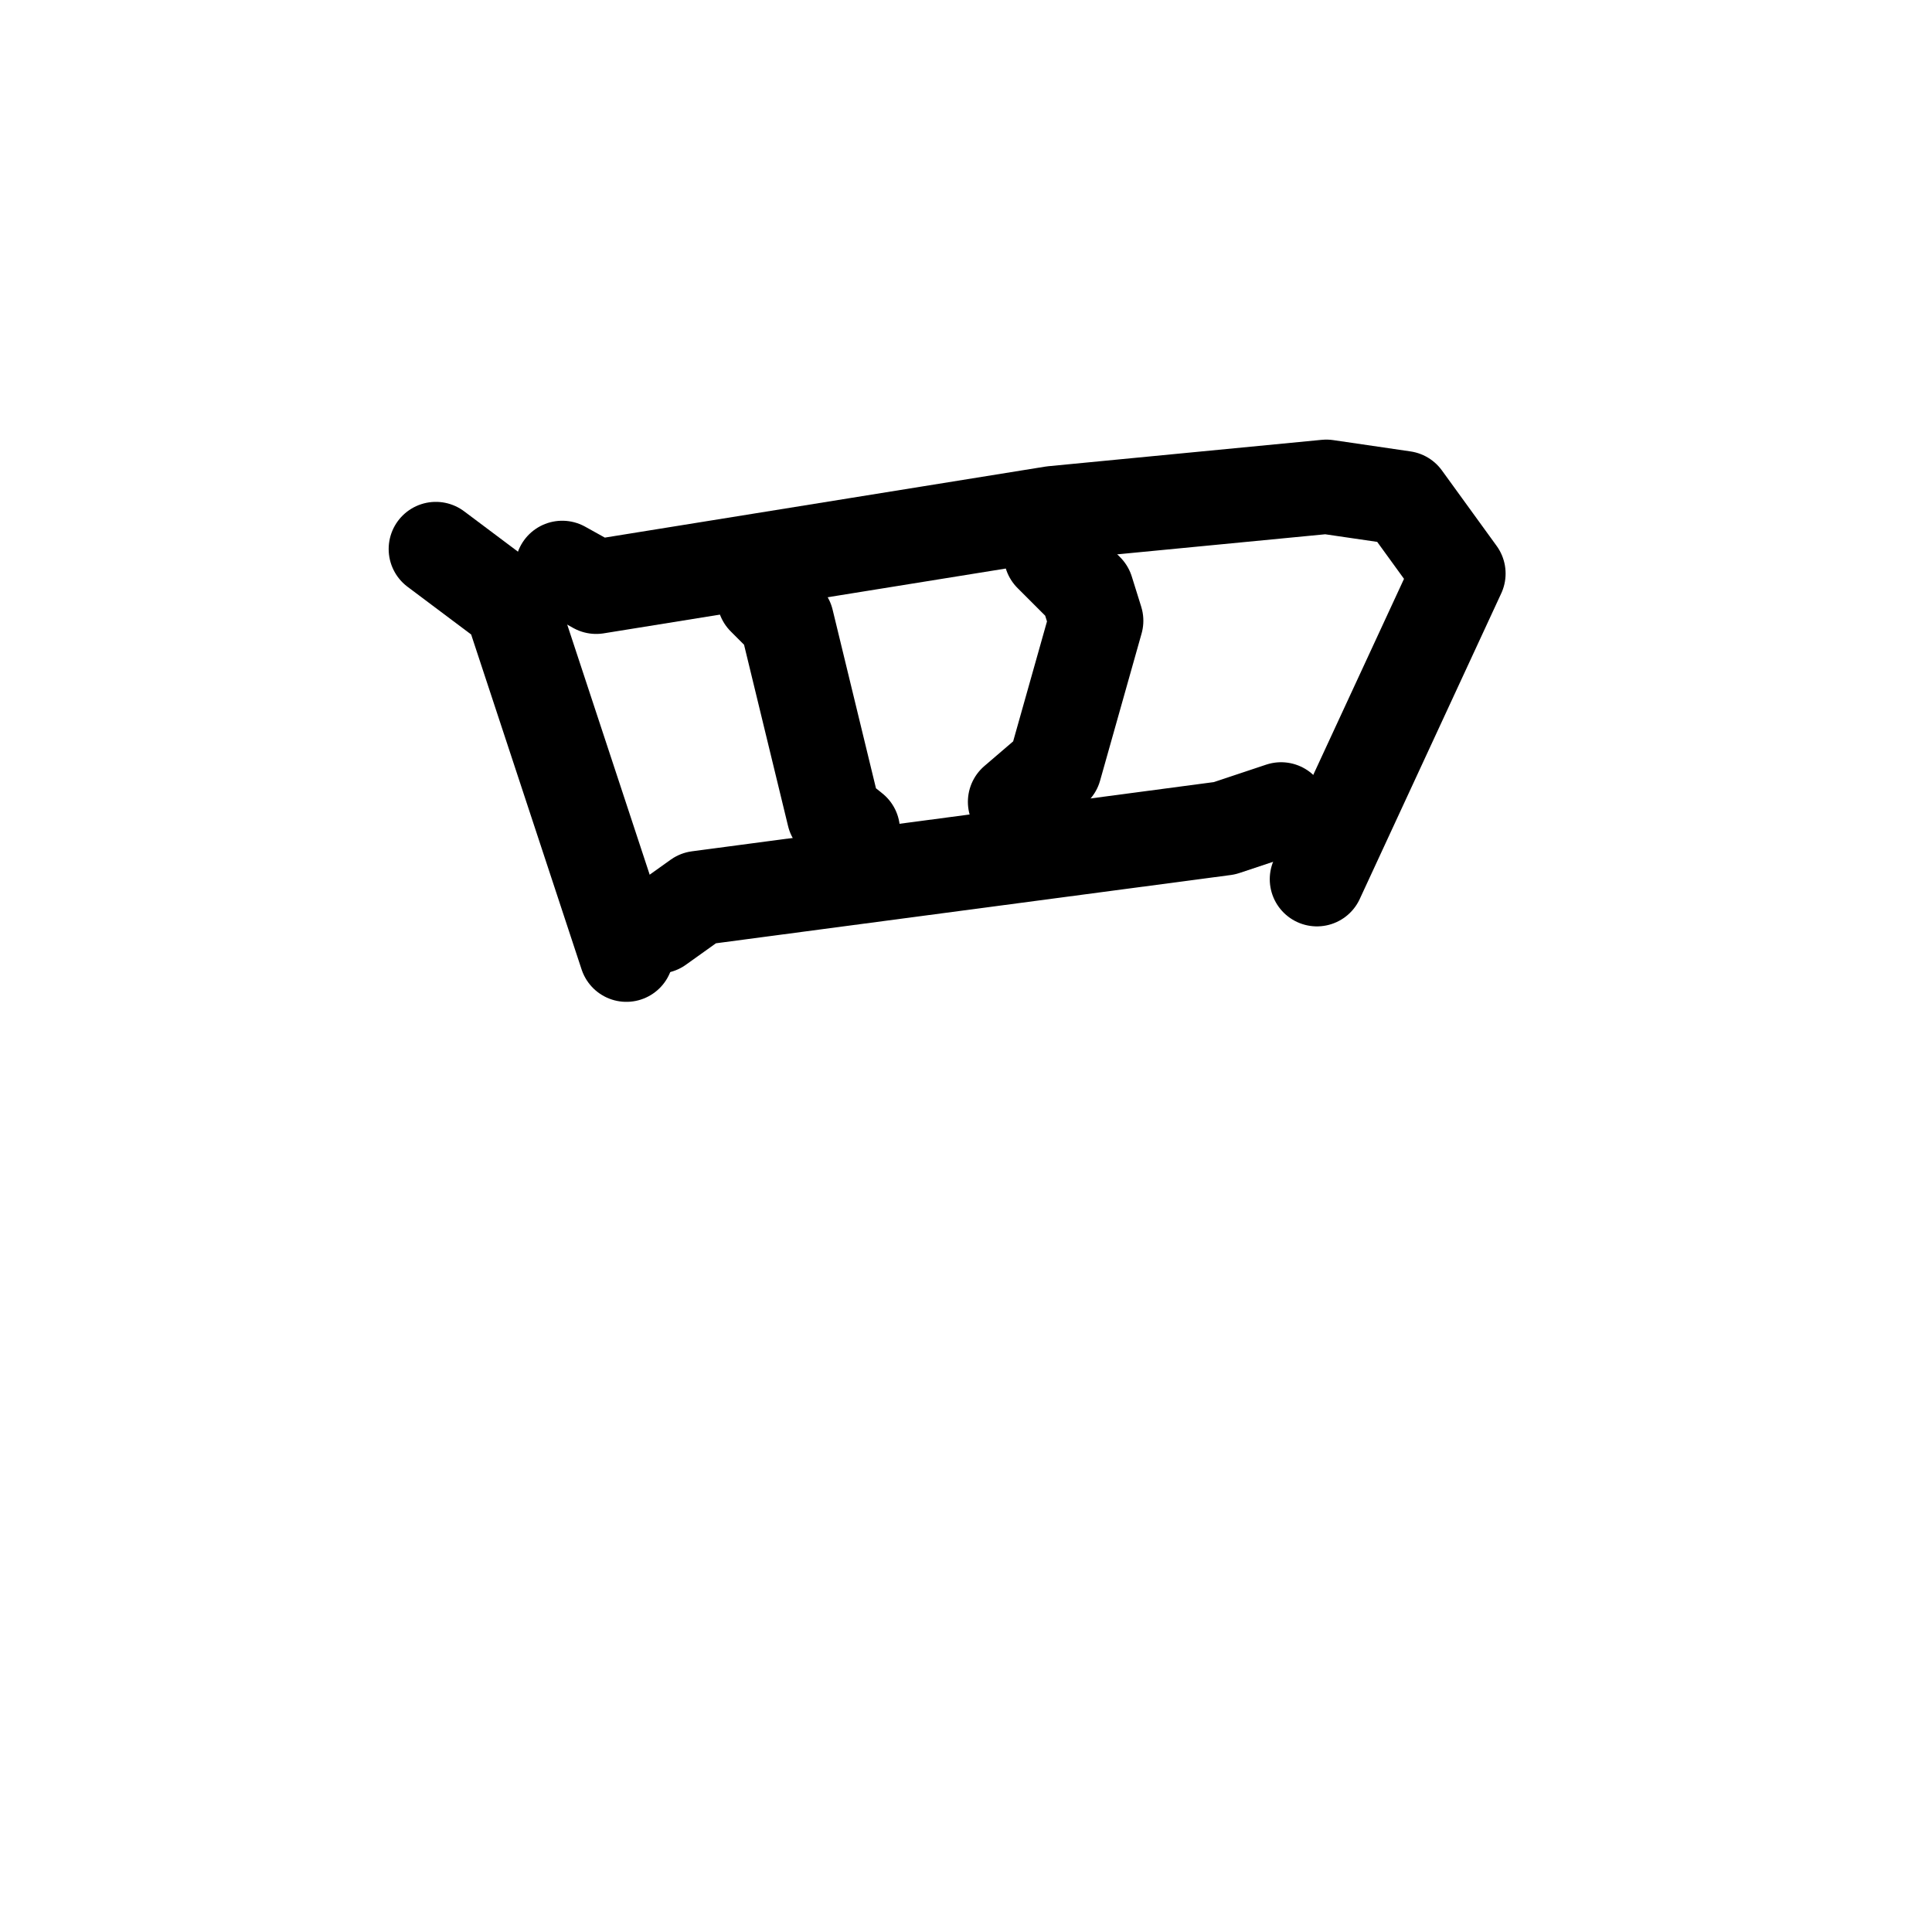 <svg xmlns="http://www.w3.org/2000/svg" viewBox="0 0 1024 1024">
  <g style="fill:none;stroke:#000000;stroke-width:50;stroke-linecap:round;stroke-linejoin:round;" transform="scale(1, 1) translate(0, 0)">
    <path d="M 231.0,291.0 L 271.0,321.0 L 332.0,506.0"/>
    <path d="M 298.0,301.0 L 316.0,311.0 L 558.0,272.0 L 703.0,258.0 L 744.0,264.0 L 773.0,304.0 L 698.0,466.0"/>
    <path d="M 405.0,317.0 L 417.0,329.0 L 442.0,432.0 L 452.0,440.0"/>
    <path d="M 557.0,294.0 L 576.0,313.0 L 581.0,329.0 L 559.0,407.0 L 538.0,425.0"/>
    <path d="M 349.0,491.0 L 370.0,476.0 L 649.0,439.0 L 679.0,429.0"/>
  </g>
</svg>
